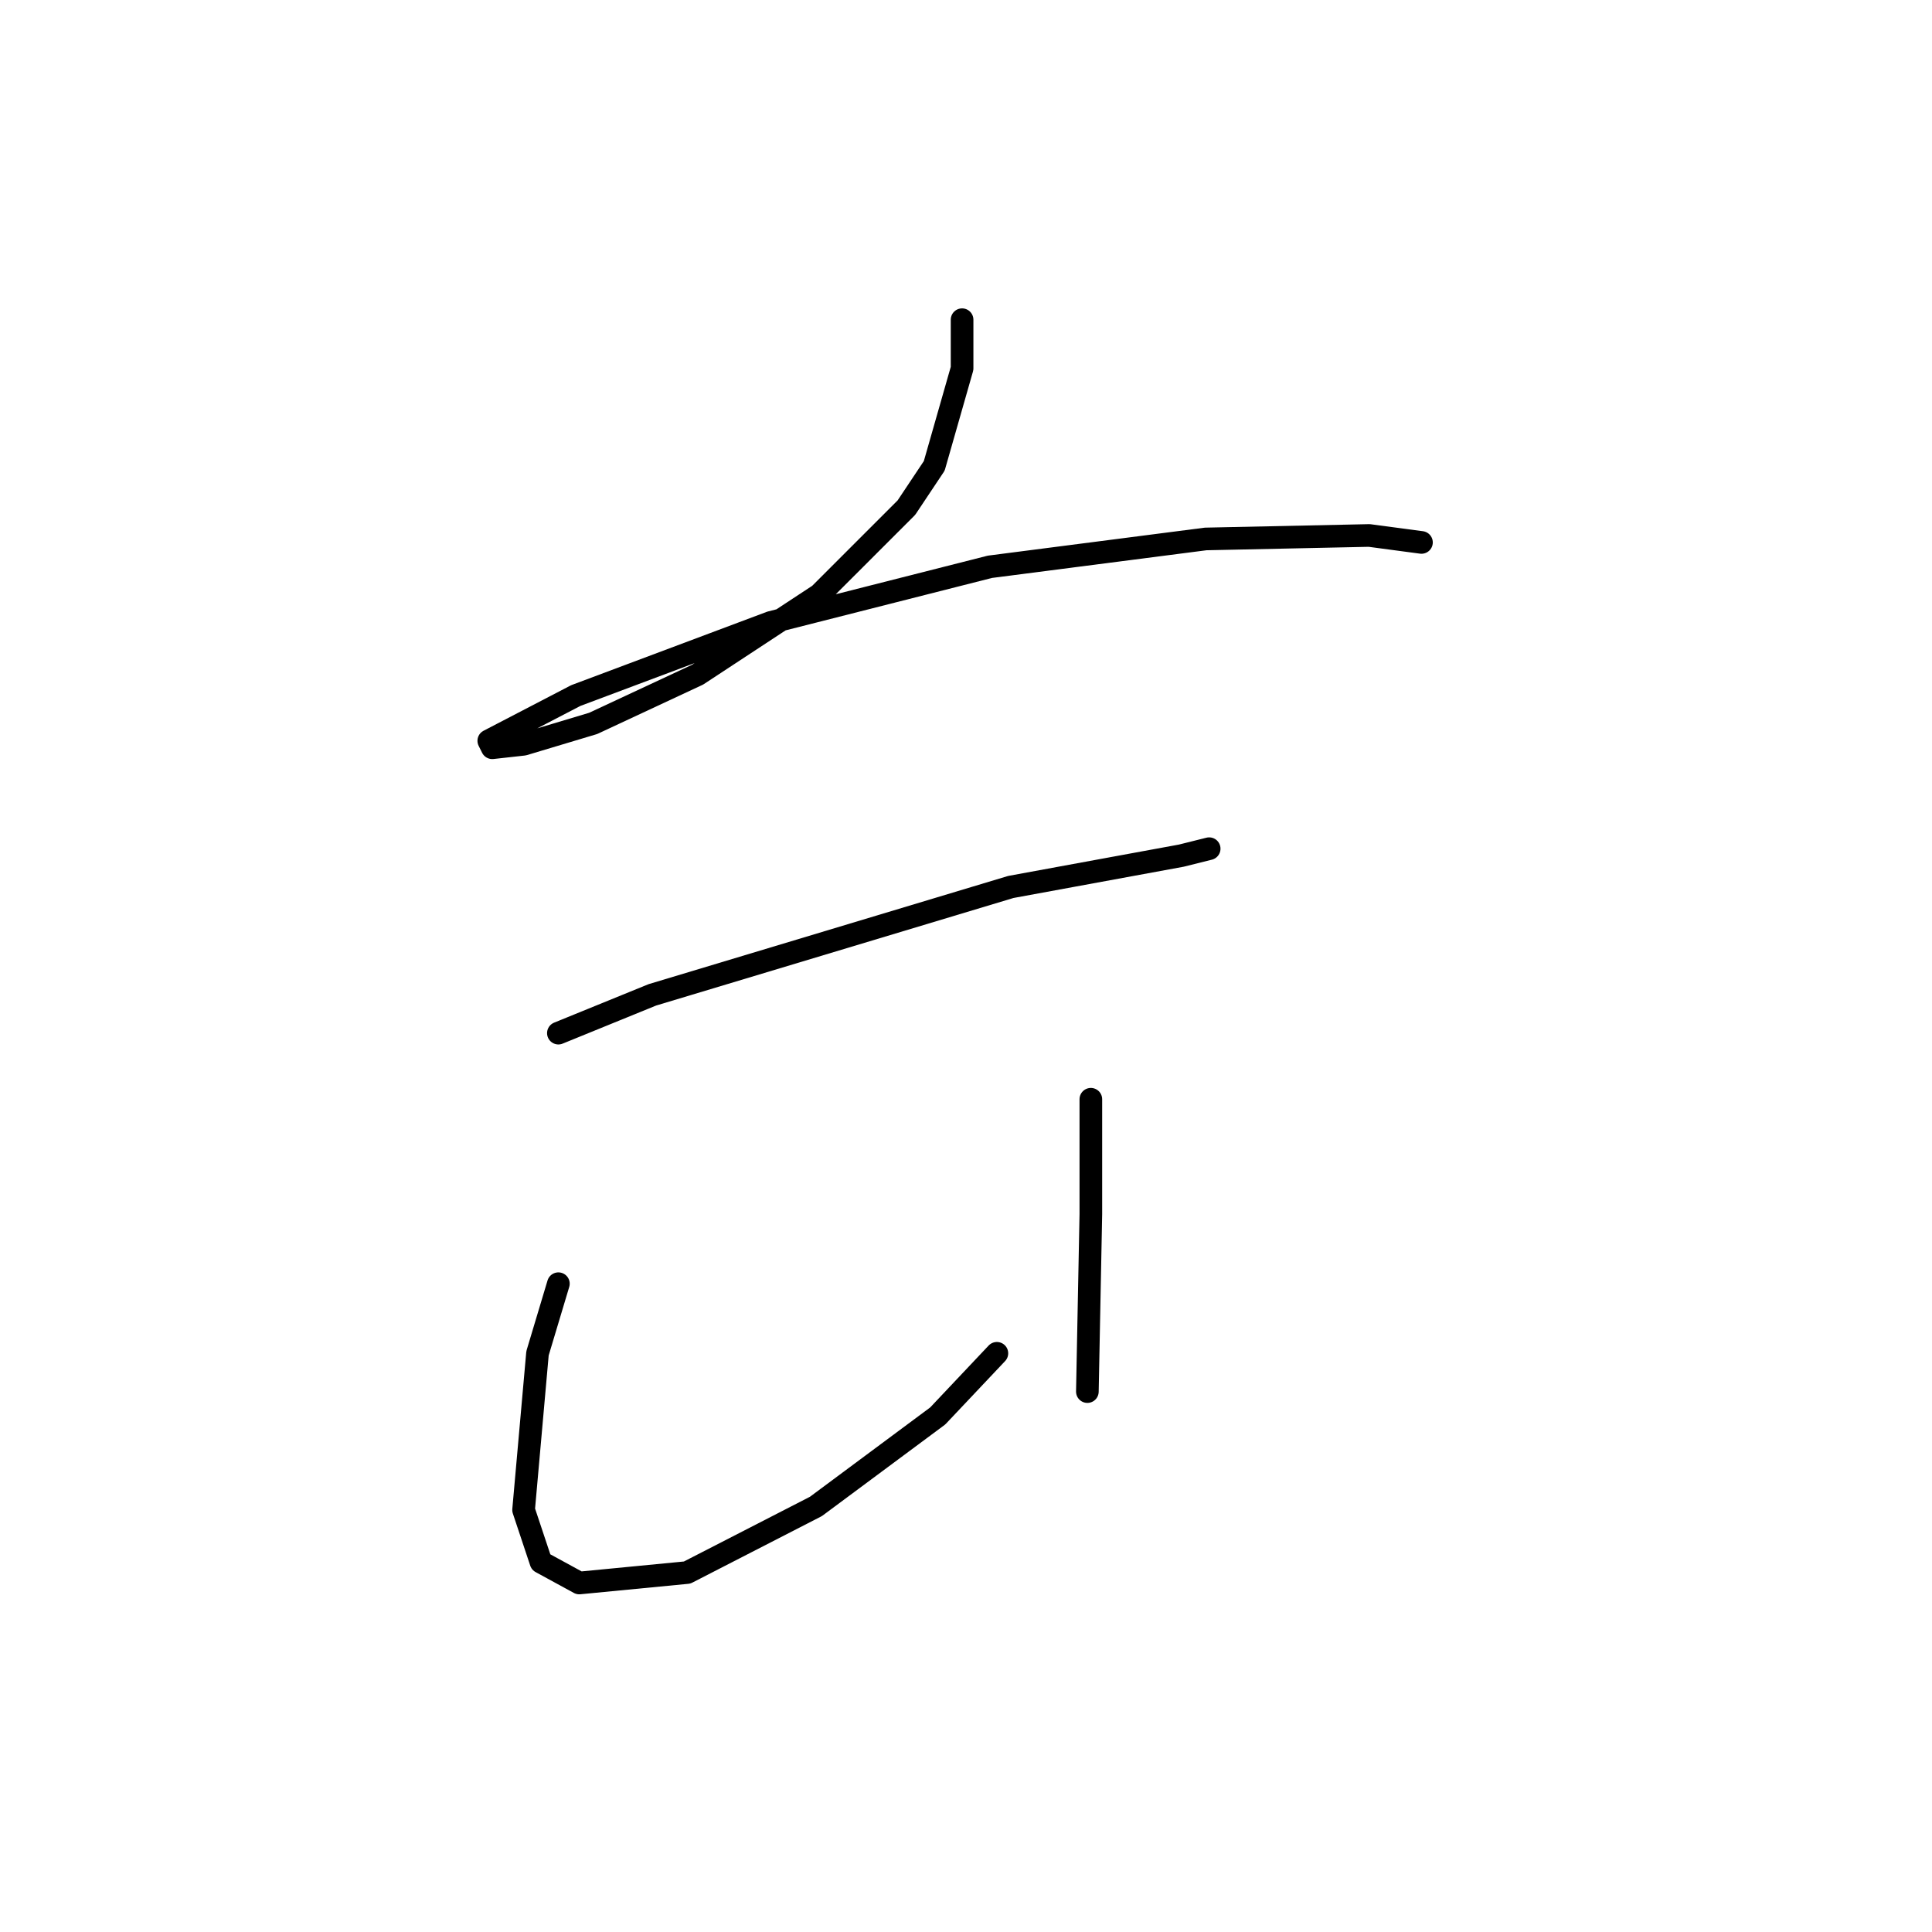 <?xml version="1.0" standalone="no"?>
    <svg width="256" height="256" xmlns="http://www.w3.org/2000/svg" version="1.1">
    <polyline stroke="black" stroke-width="3" stroke-linecap="round" fill="transparent" stroke-linejoin="round" points="127.481 42.362 127.481 48.818 123.792 61.73 120.103 67.264 108.574 78.792 92.434 89.398 78.6 95.854 69.378 98.621 65.227 99.082 64.766 98.16 76.295 92.165 102.118 82.481 131.17 75.103 159.761 71.414 181.434 70.953 188.351 71.875 188.351 71.875 " />
        <polyline stroke="black" stroke-width="3" stroke-linecap="round" fill="transparent" stroke-linejoin="round" points="73.989 136.896 86.44 131.823 133.937 117.528 156.533 113.377 160.222 112.455 160.222 112.455 " />
        <polyline stroke="black" stroke-width="3" stroke-linecap="round" fill="transparent" stroke-linejoin="round" points="73.989 170.097 71.222 179.32 69.378 200.071 71.683 206.989 76.756 209.755 91.051 208.372 108.113 199.61 124.253 187.621 132.092 179.32 132.092 179.32 " />
        <polyline stroke="black" stroke-width="3" stroke-linecap="round" fill="transparent" stroke-linejoin="round" points="144.543 145.657 144.543 160.875 144.082 184.393 144.082 184.393 " />
        </svg>
